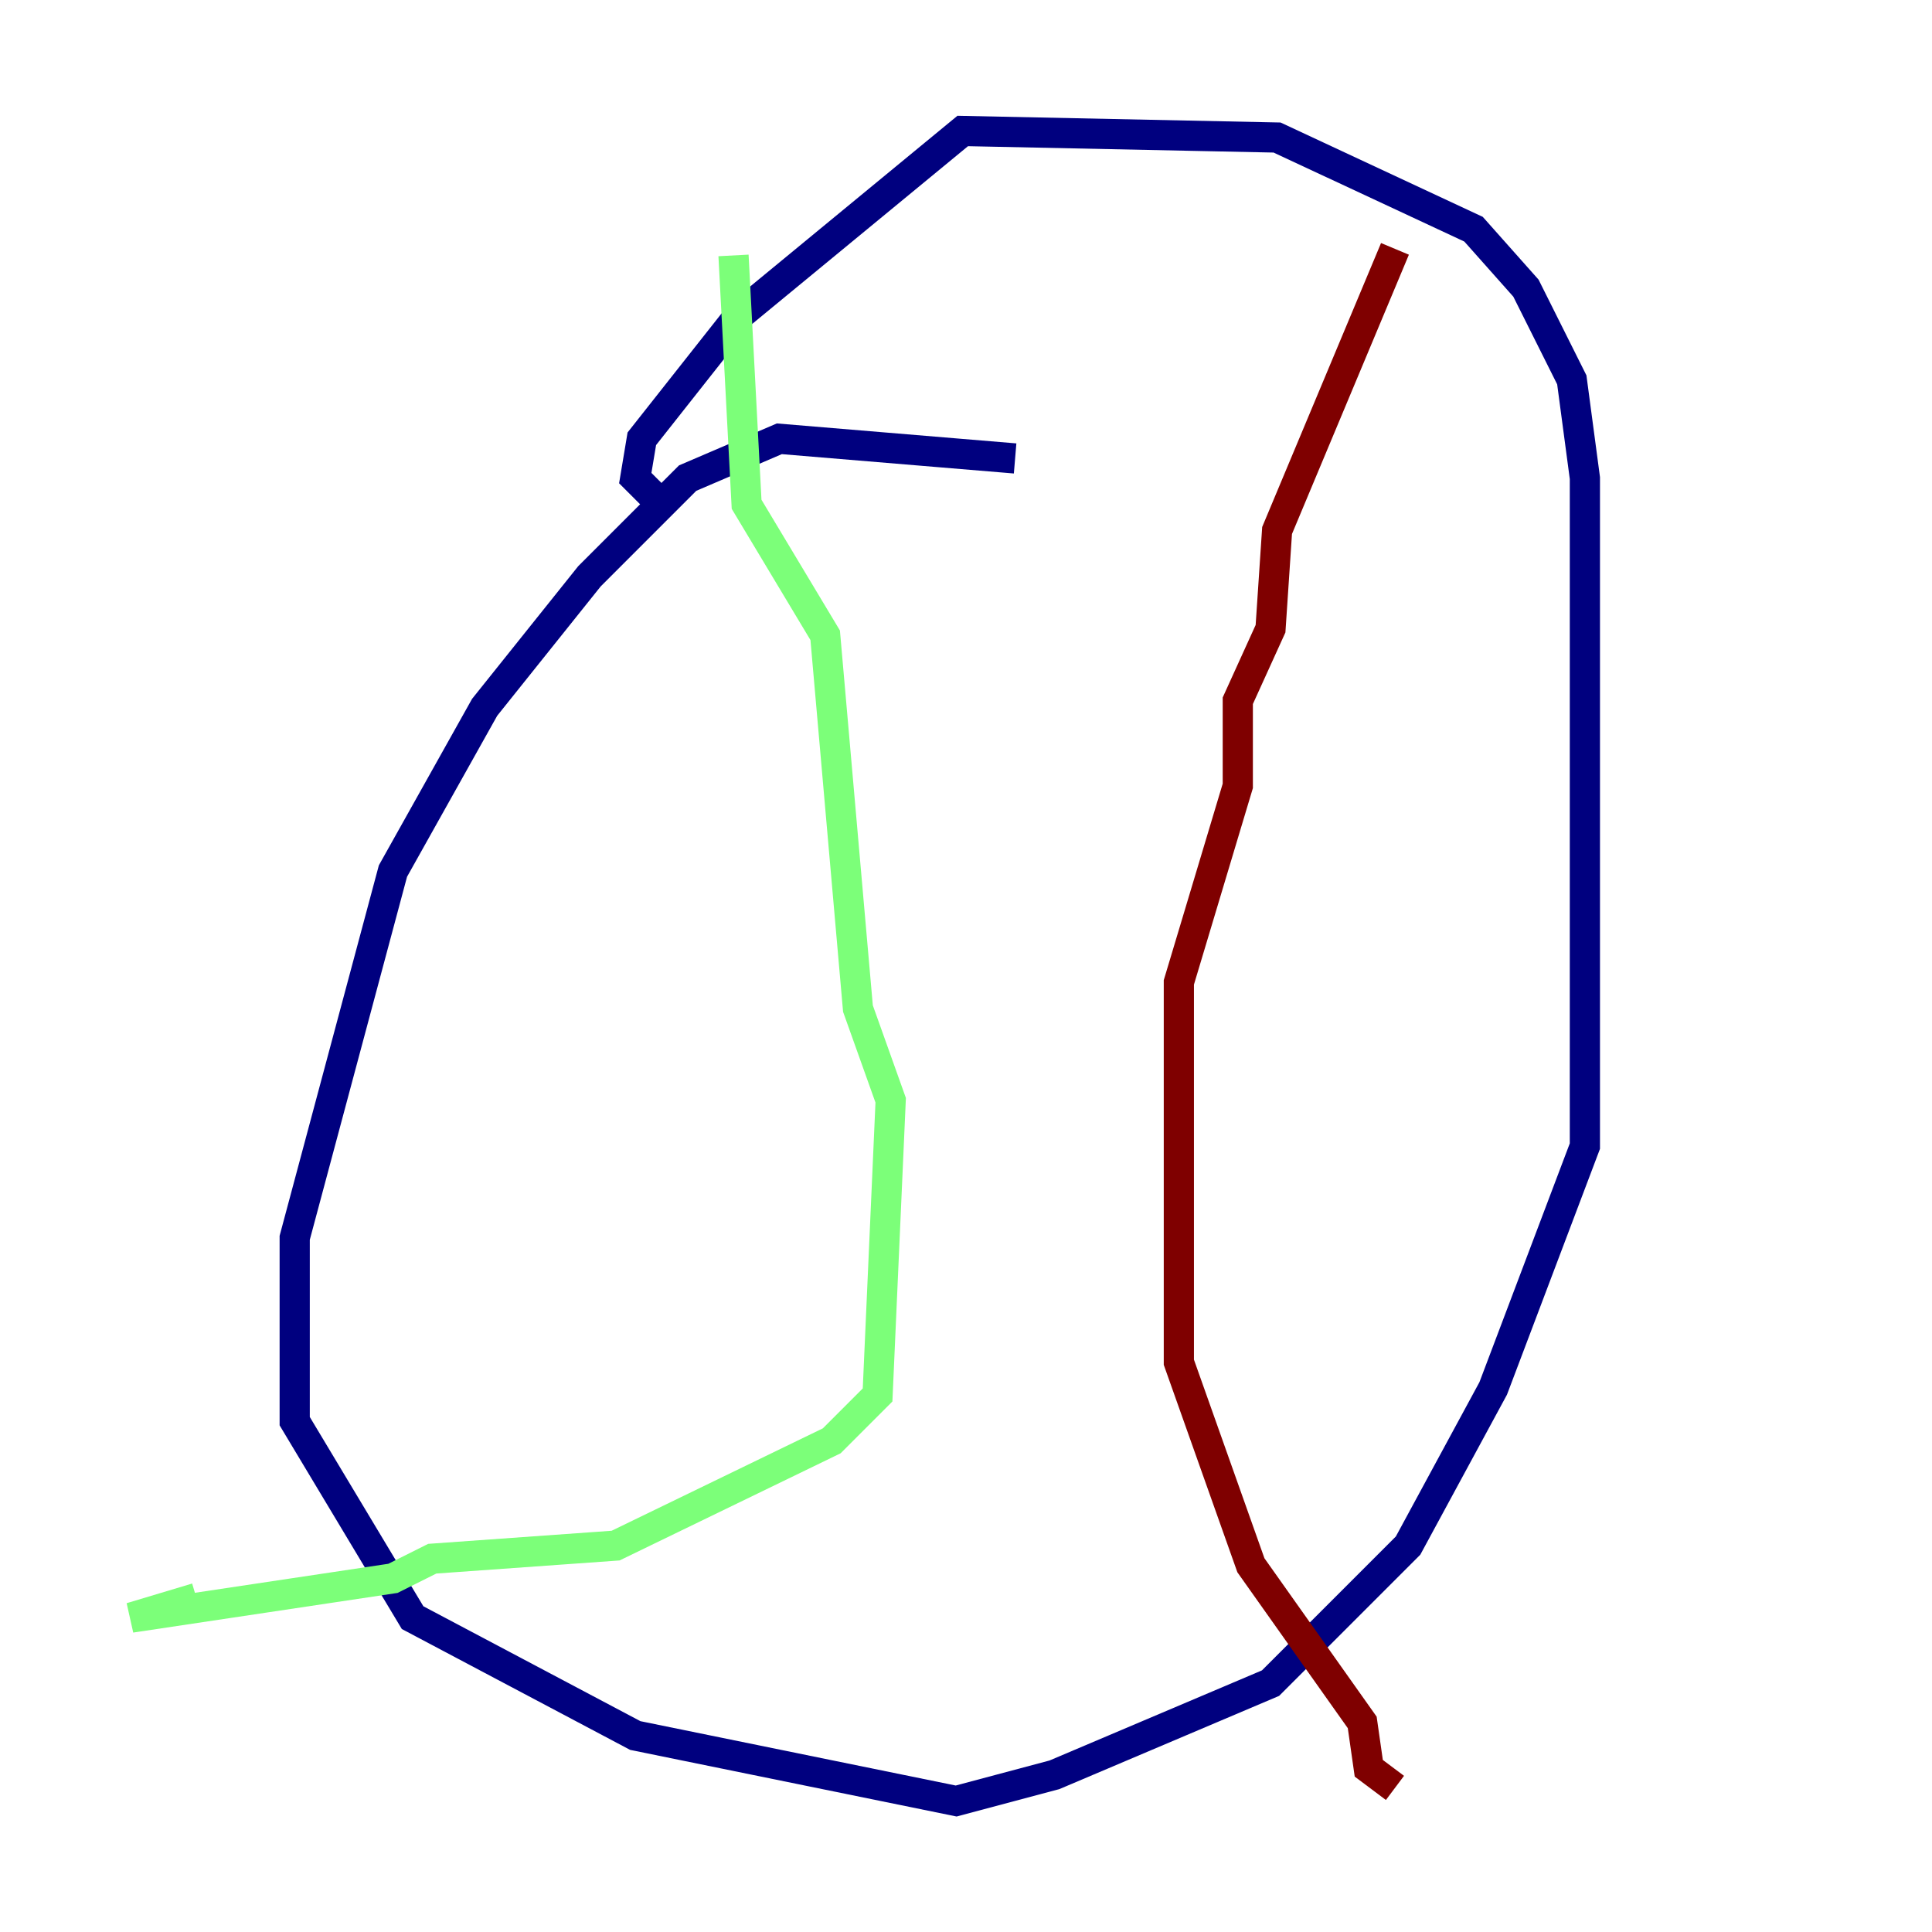 <?xml version="1.0" encoding="utf-8" ?>
<svg baseProfile="tiny" height="128" version="1.2" viewBox="0,0,128,128" width="128" xmlns="http://www.w3.org/2000/svg" xmlns:ev="http://www.w3.org/2001/xml-events" xmlns:xlink="http://www.w3.org/1999/xlink"><defs /><polyline fill="none" points="67.254,30.373 51.634,29.071 45.559,31.675 39.051,38.183 32.108,46.861 26.034,57.709 19.525,82.007 19.525,94.156 27.336,107.173 42.088,114.983 63.349,119.322 69.858,117.586 84.176,111.512 93.288,102.4 98.929,91.986 105.003,75.932 105.003,31.675 104.136,25.166 101.098,19.091 97.627,15.186 84.61,9.112 63.783,8.678 49.031,20.827 42.522,29.071 42.088,31.675 44.258,33.844" stroke="#00007f" stroke-width="2" /><polyline fill="none" points="48.597,16.922 49.464,33.41 54.671,42.088 56.841,66.82 59.01,72.895 58.142,92.42 55.105,95.458 40.786,102.4 28.637,103.268 26.034,104.57 8.678,107.173 13.017,105.871" stroke="#7cff79" stroke-width="2" /><polyline fill="none" points="92.42,16.488 84.61,35.146 84.176,41.654 82.007,46.427 82.007,52.068 78.102,65.085 78.102,86.78 78.102,90.251 82.875,103.702 90.251,114.115 90.685,117.153 92.42,118.454" stroke="#7f0000" stroke-width="2" /></svg>